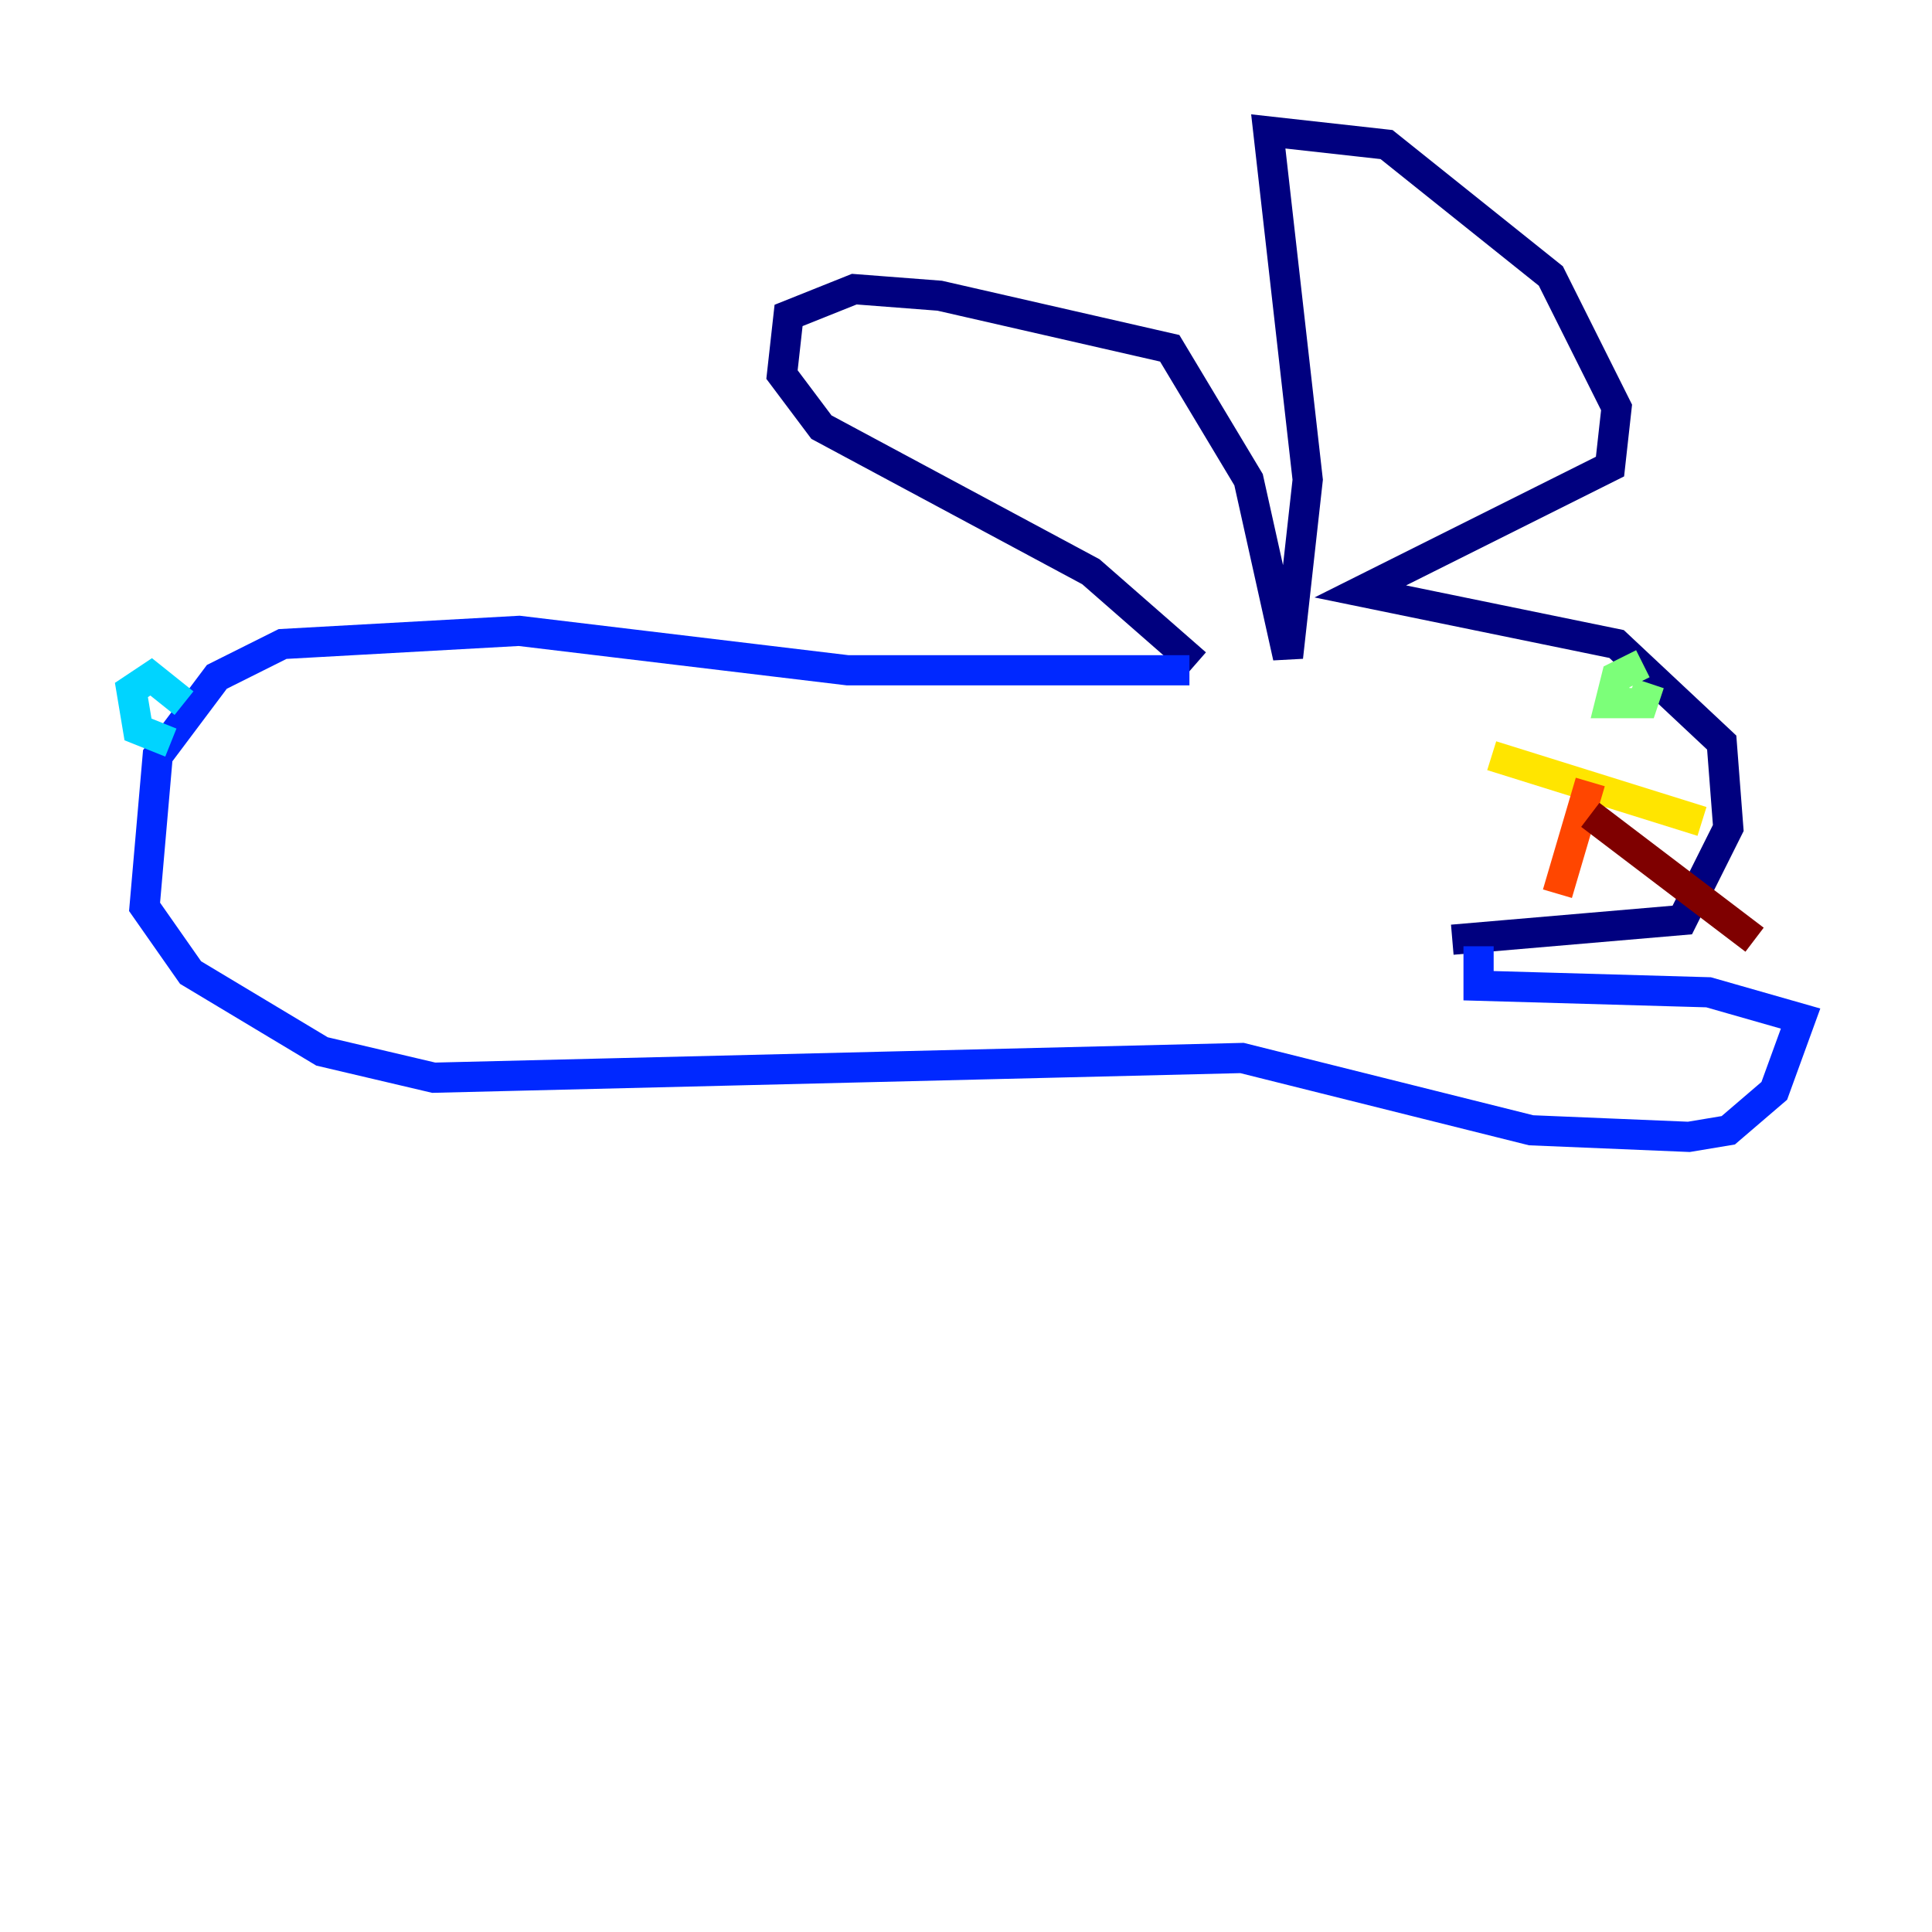 <?xml version="1.0" encoding="utf-8" ?>
<svg baseProfile="tiny" height="128" version="1.2" viewBox="0,0,128,128" width="128" xmlns="http://www.w3.org/2000/svg" xmlns:ev="http://www.w3.org/2001/xml-events" xmlns:xlink="http://www.w3.org/1999/xlink"><defs /><polyline fill="none" points="79.238,43.973 72.272,37.878 54.422,28.299 51.809,24.816 52.245,20.898 56.599,19.157 62.258,19.592 77.497,23.075 82.721,31.782 85.333,43.537 86.639,31.782 84.027,8.707 91.864,9.578 102.748,18.286 107.102,26.993 106.667,30.912 90.122,39.184 107.102,42.667 114.068,49.197 114.503,54.857 111.456,60.952 96.218,62.258" stroke="#00007f" stroke-width="2" /><polyline fill="none" points="78.803,44.408 56.163,44.408 34.395,41.796 18.721,42.667 14.367,44.843 10.449,50.068 9.578,60.082 12.626,64.435 21.333,69.66 28.735,71.401 82.286,70.095 101.442,74.884 111.891,75.32 114.503,74.884 117.551,72.272 119.293,67.483 113.197,65.742 97.959,65.306 97.959,62.694" stroke="#0028ff" stroke-width="2" /><polyline fill="none" points="12.191,46.585 10.014,44.843 8.707,45.714 9.143,48.327 11.32,49.197" stroke="#00d4ff" stroke-width="2" /><polyline fill="none" points="108.844,43.973 107.102,44.843 106.667,46.585 108.844,46.585 109.279,45.279" stroke="#7cff79" stroke-width="2" /><polyline fill="none" points="112.762,54.422 98.83,50.068" stroke="#ffe500" stroke-width="2" /><polyline fill="none" points="105.361,51.809 103.184,59.211" stroke="#ff4600" stroke-width="2" /><polyline fill="none" points="105.361,53.986 116.245,62.258" stroke="#7f0000" stroke-width="2" /></svg>
